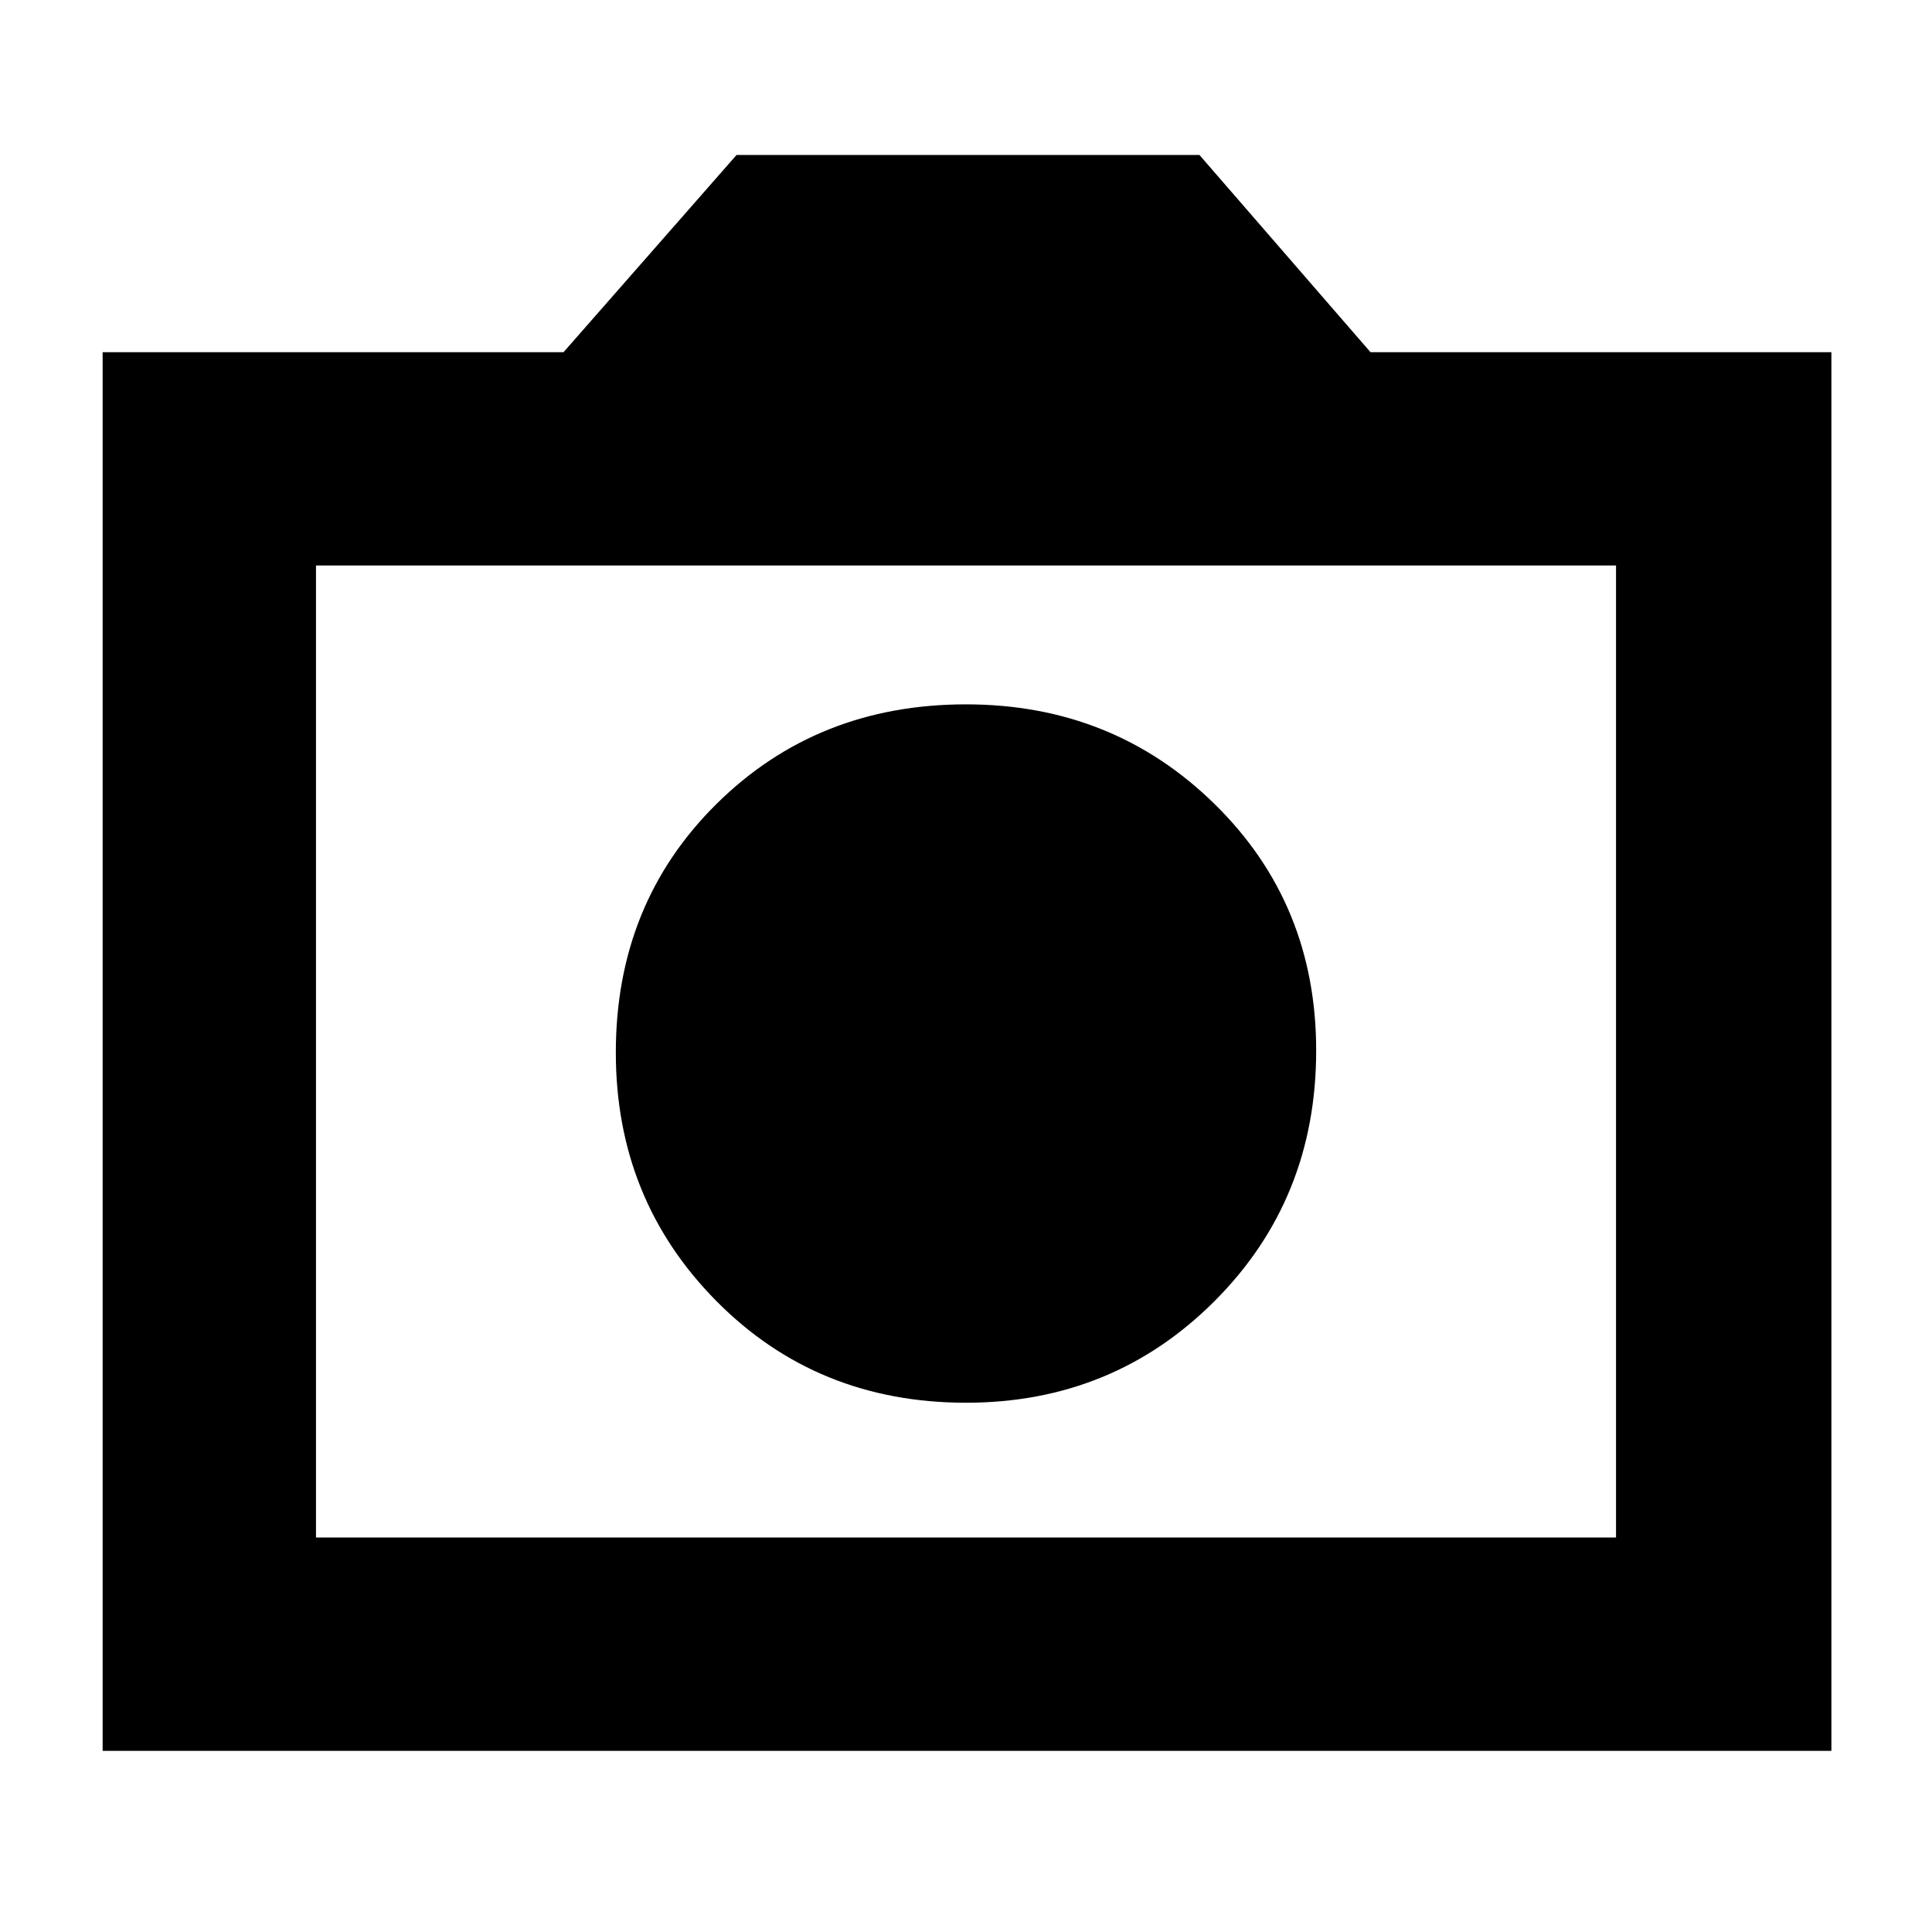 <svg xmlns="http://www.w3.org/2000/svg" height="40" width="40"><path d="M20 29.042Q23.042 29.042 25.146 26.938Q27.25 24.833 27.25 21.75Q27.25 18.708 25.146 16.646Q23.042 14.583 20 14.583Q16.917 14.583 14.833 16.646Q12.75 18.708 12.75 21.792Q12.75 24.833 14.833 26.938Q16.917 29.042 20 29.042ZM2.125 36.25V7.292H11.667L15.25 3.208H24.833L28.375 7.292H37.917V36.25ZM6.542 31.833H33.458V11.708H6.542ZM20 21.792Z"/></svg>